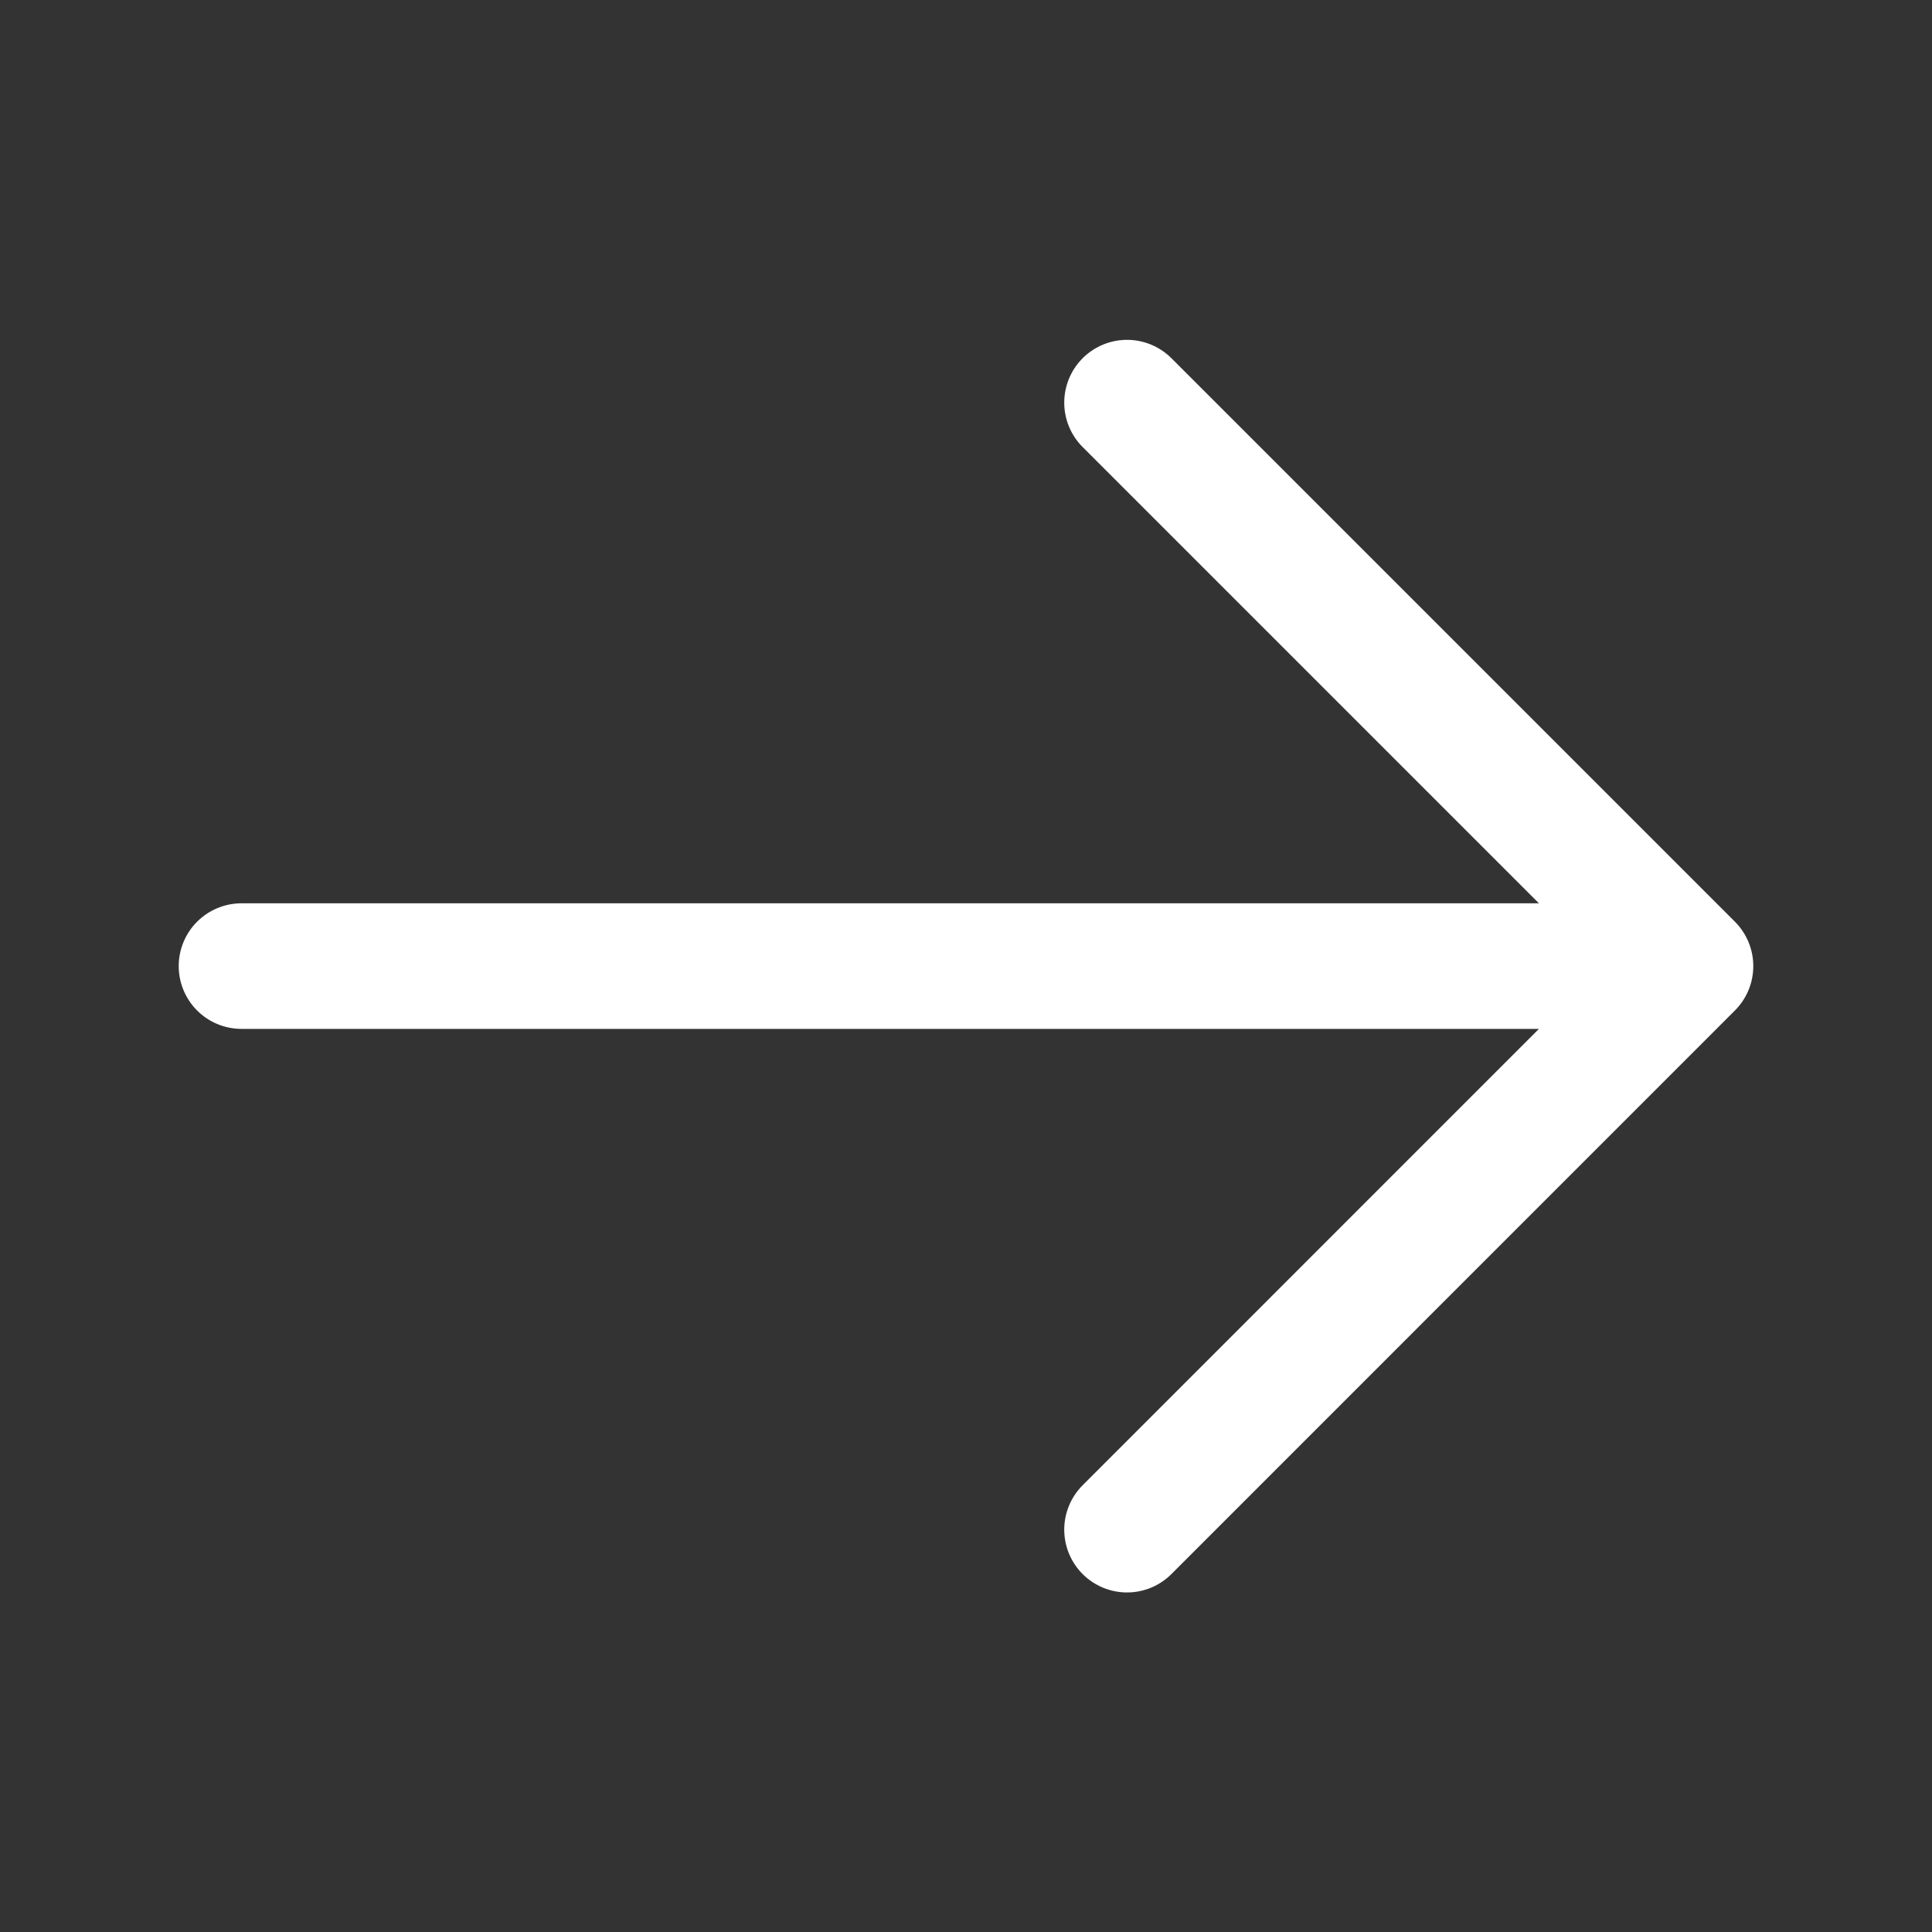 <svg width="20" height="20" viewBox="0 0 20 20" fill="none" xmlns="http://www.w3.org/2000/svg">
<rect x="0" y="0" width="20" height="20" fill="#333333" stroke="none"/>
<path d="M17.5 10.001L2.5 10.001M11.667 4.168L17.5 10.001L11.667 4.168ZM17.5 10.001L11.667 15.835L17.5 10.001Z" stroke="white" stroke-width="1.3" stroke-linecap="round" stroke-linejoin="round"/>
</svg>
